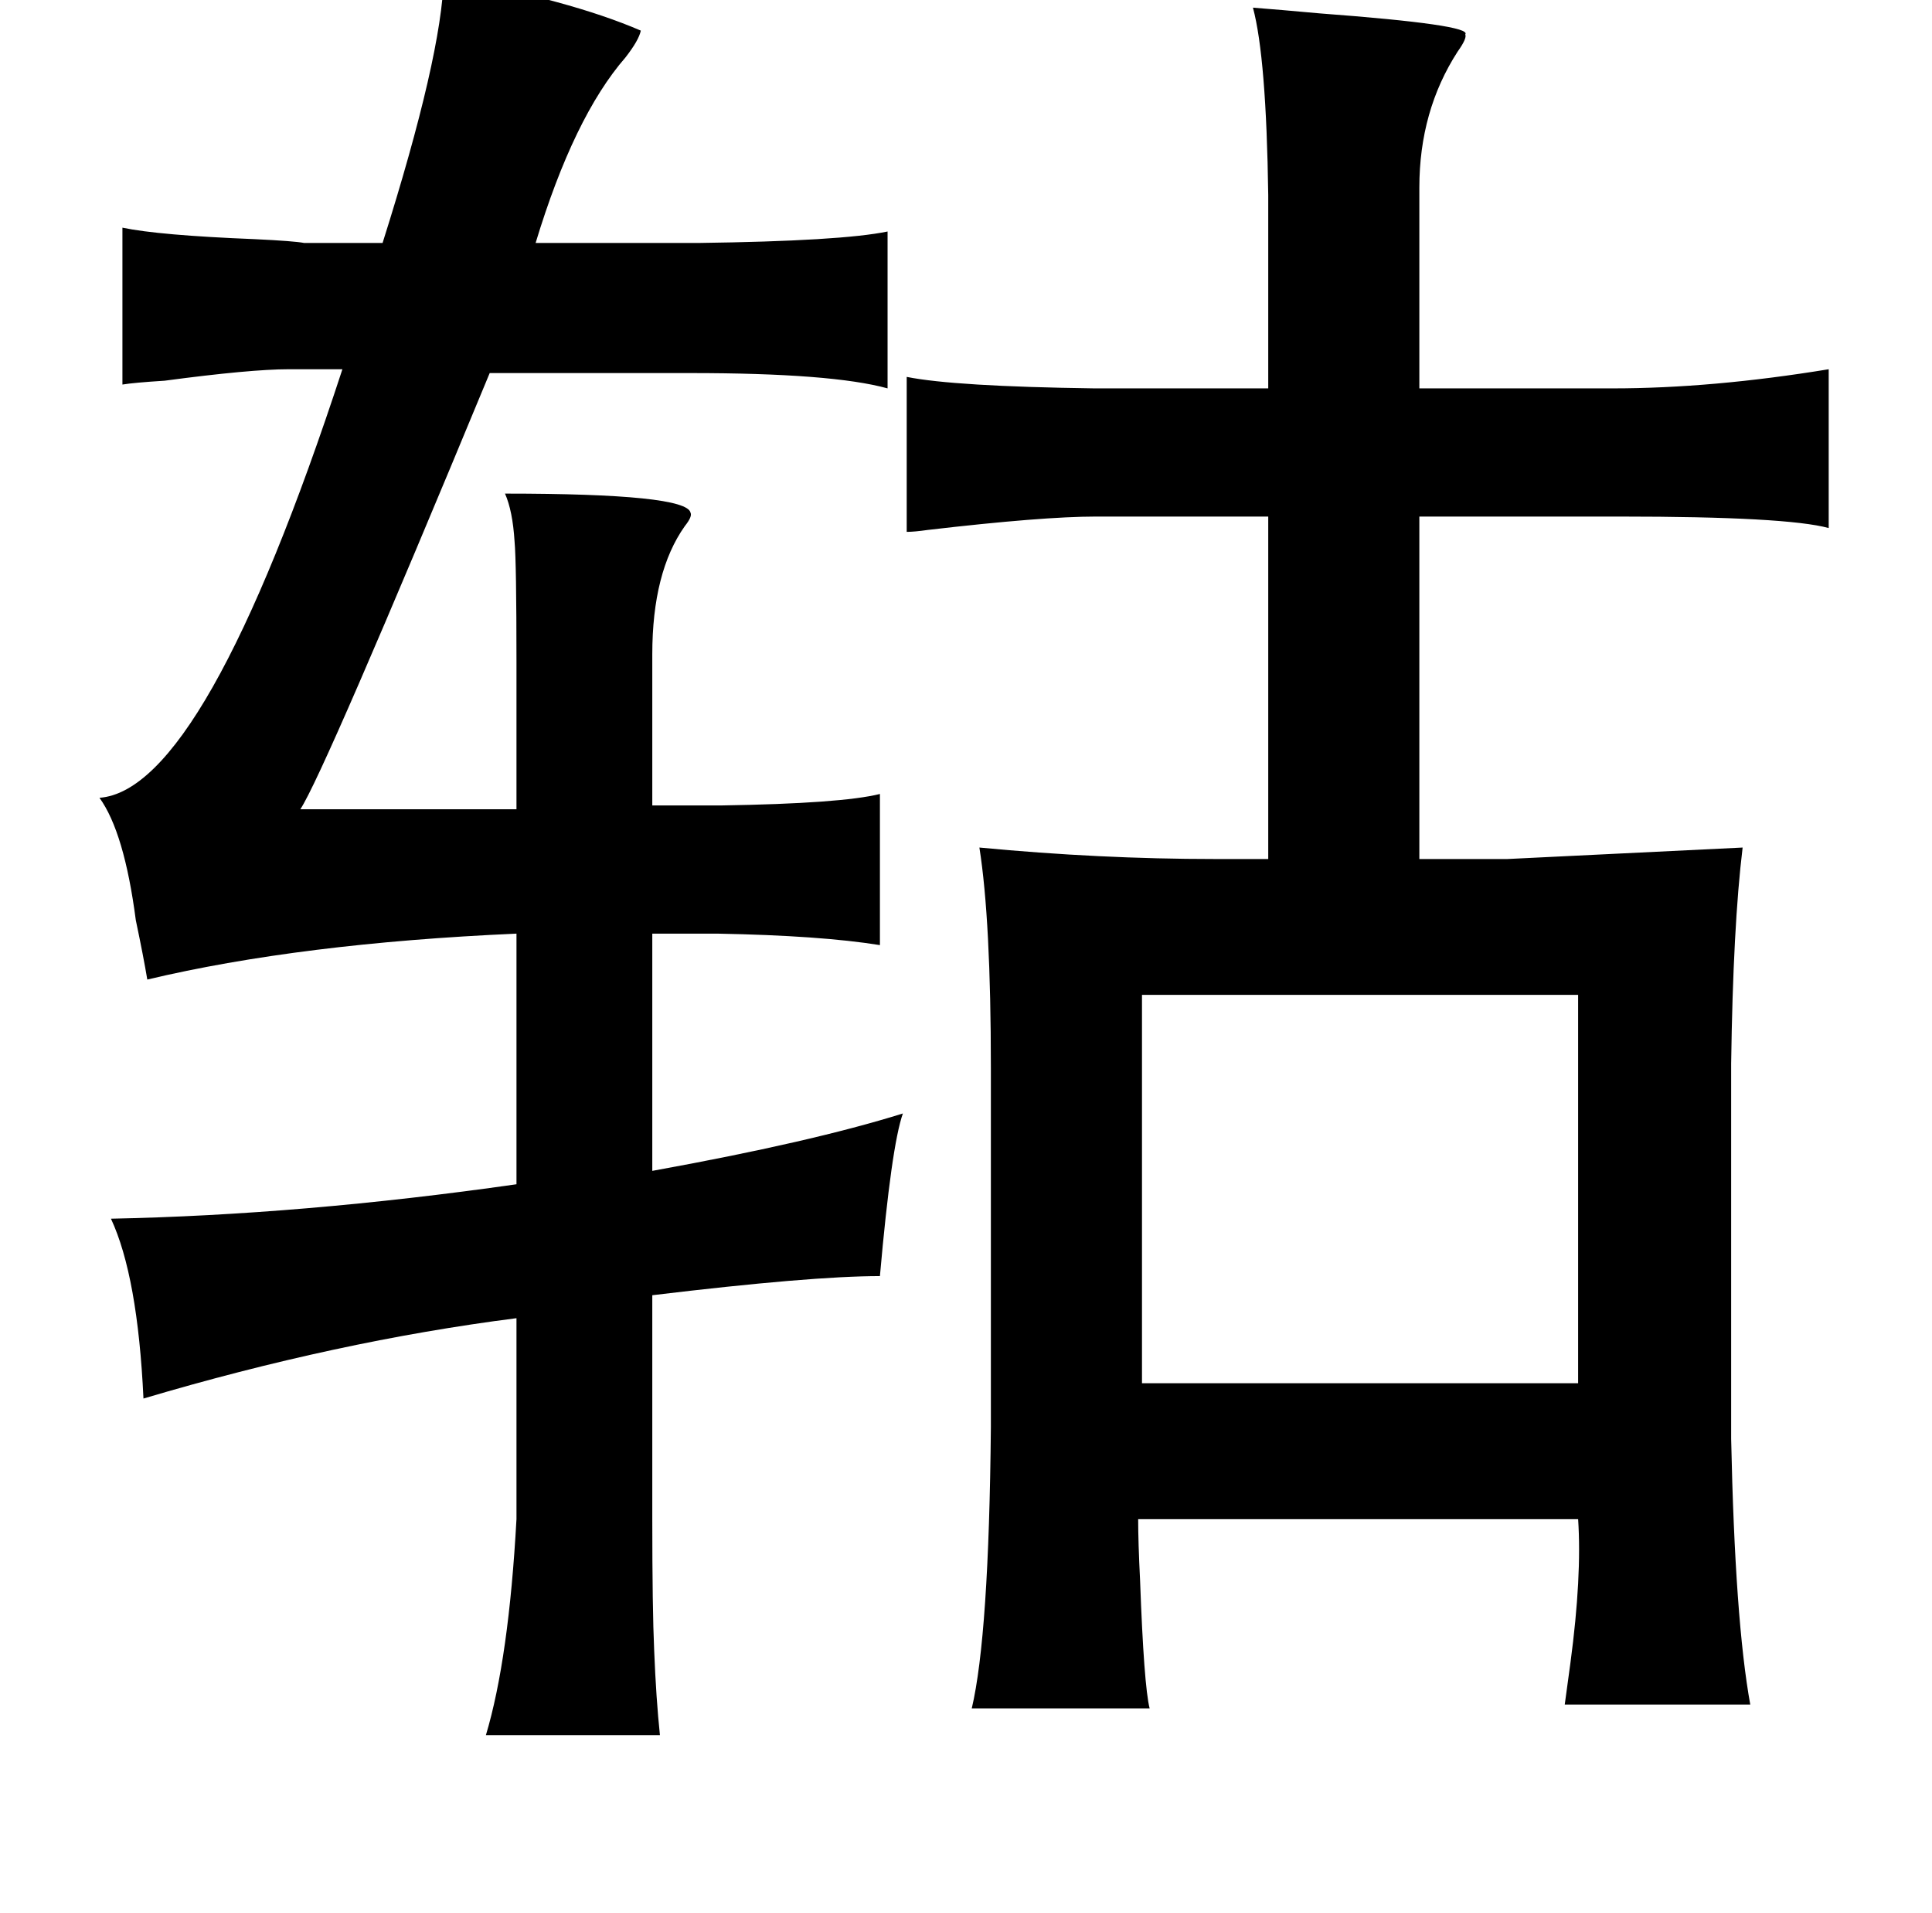 <?xml version="1.0" standalone="no"?>
<!DOCTYPE svg PUBLIC "-//W3C//DTD SVG 1.1//EN" "http://www.w3.org/Graphics/SVG/1.1/DTD/svg11.dtd" >
<svg xmlns="http://www.w3.org/2000/svg" xmlns:xlink="http://www.w3.org/1999/xlink" version="1.1" viewBox="-10 0 1010 1000">
   <path fill="currentColor"
d="M645 4q13 1 35 3q80 6 76 11q1 2 -4 9q-20 31 -20 71v105h101q52 0 113 -10v83q-22 -6 -109 -6h-105v179h46l123 -6q-5 41 -6 113v196q2 95 10 139h-97q1 -7 3 -22q6 -45 4 -75h-230q0 12 1 32q2 55 5 67h-93q9 -38 10 -147v-188q0 -77 -6 -115q63 6 123 6h28v-179h-90
q-28 0 -88 7q-7 1 -11 1v-81q25 5 98 6h91v-101q-1 -72 -8 -98zM222 -12q66 12 103 28q-1 5 -8 14q-27 31 -47 97h85q75 -1 99 -6v82q-29 -8 -103 -8h-105q-87 210 -99 228h113v-77q0 -52 -1 -63q-1 -16 -5 -25q95 0 97 10q1 2 -3 7q-17 24 -17 67v79h36q63 -1 83 -6v79
q-31 -5 -85 -6h-34v124q83 -15 131 -30q-6 17 -12 85q-36 0 -119 10v117q0 47 1 69q1 25 3 44h-91q12 -40 16 -113v-105q-94 12 -195 42q-3 -64 -17 -94q100 -2 212 -18v-131q-113 5 -193 24q-2 -12 -6 -31q-6 -46 -19 -64q55 -4 127 -224h-28q-20 0 -65 6q-16 1 -22 2v-82
q19 4 69 6q21 1 26 2h41q31 -98 32 -139zM587 520v203h228v-203h-228z" />
</svg>
